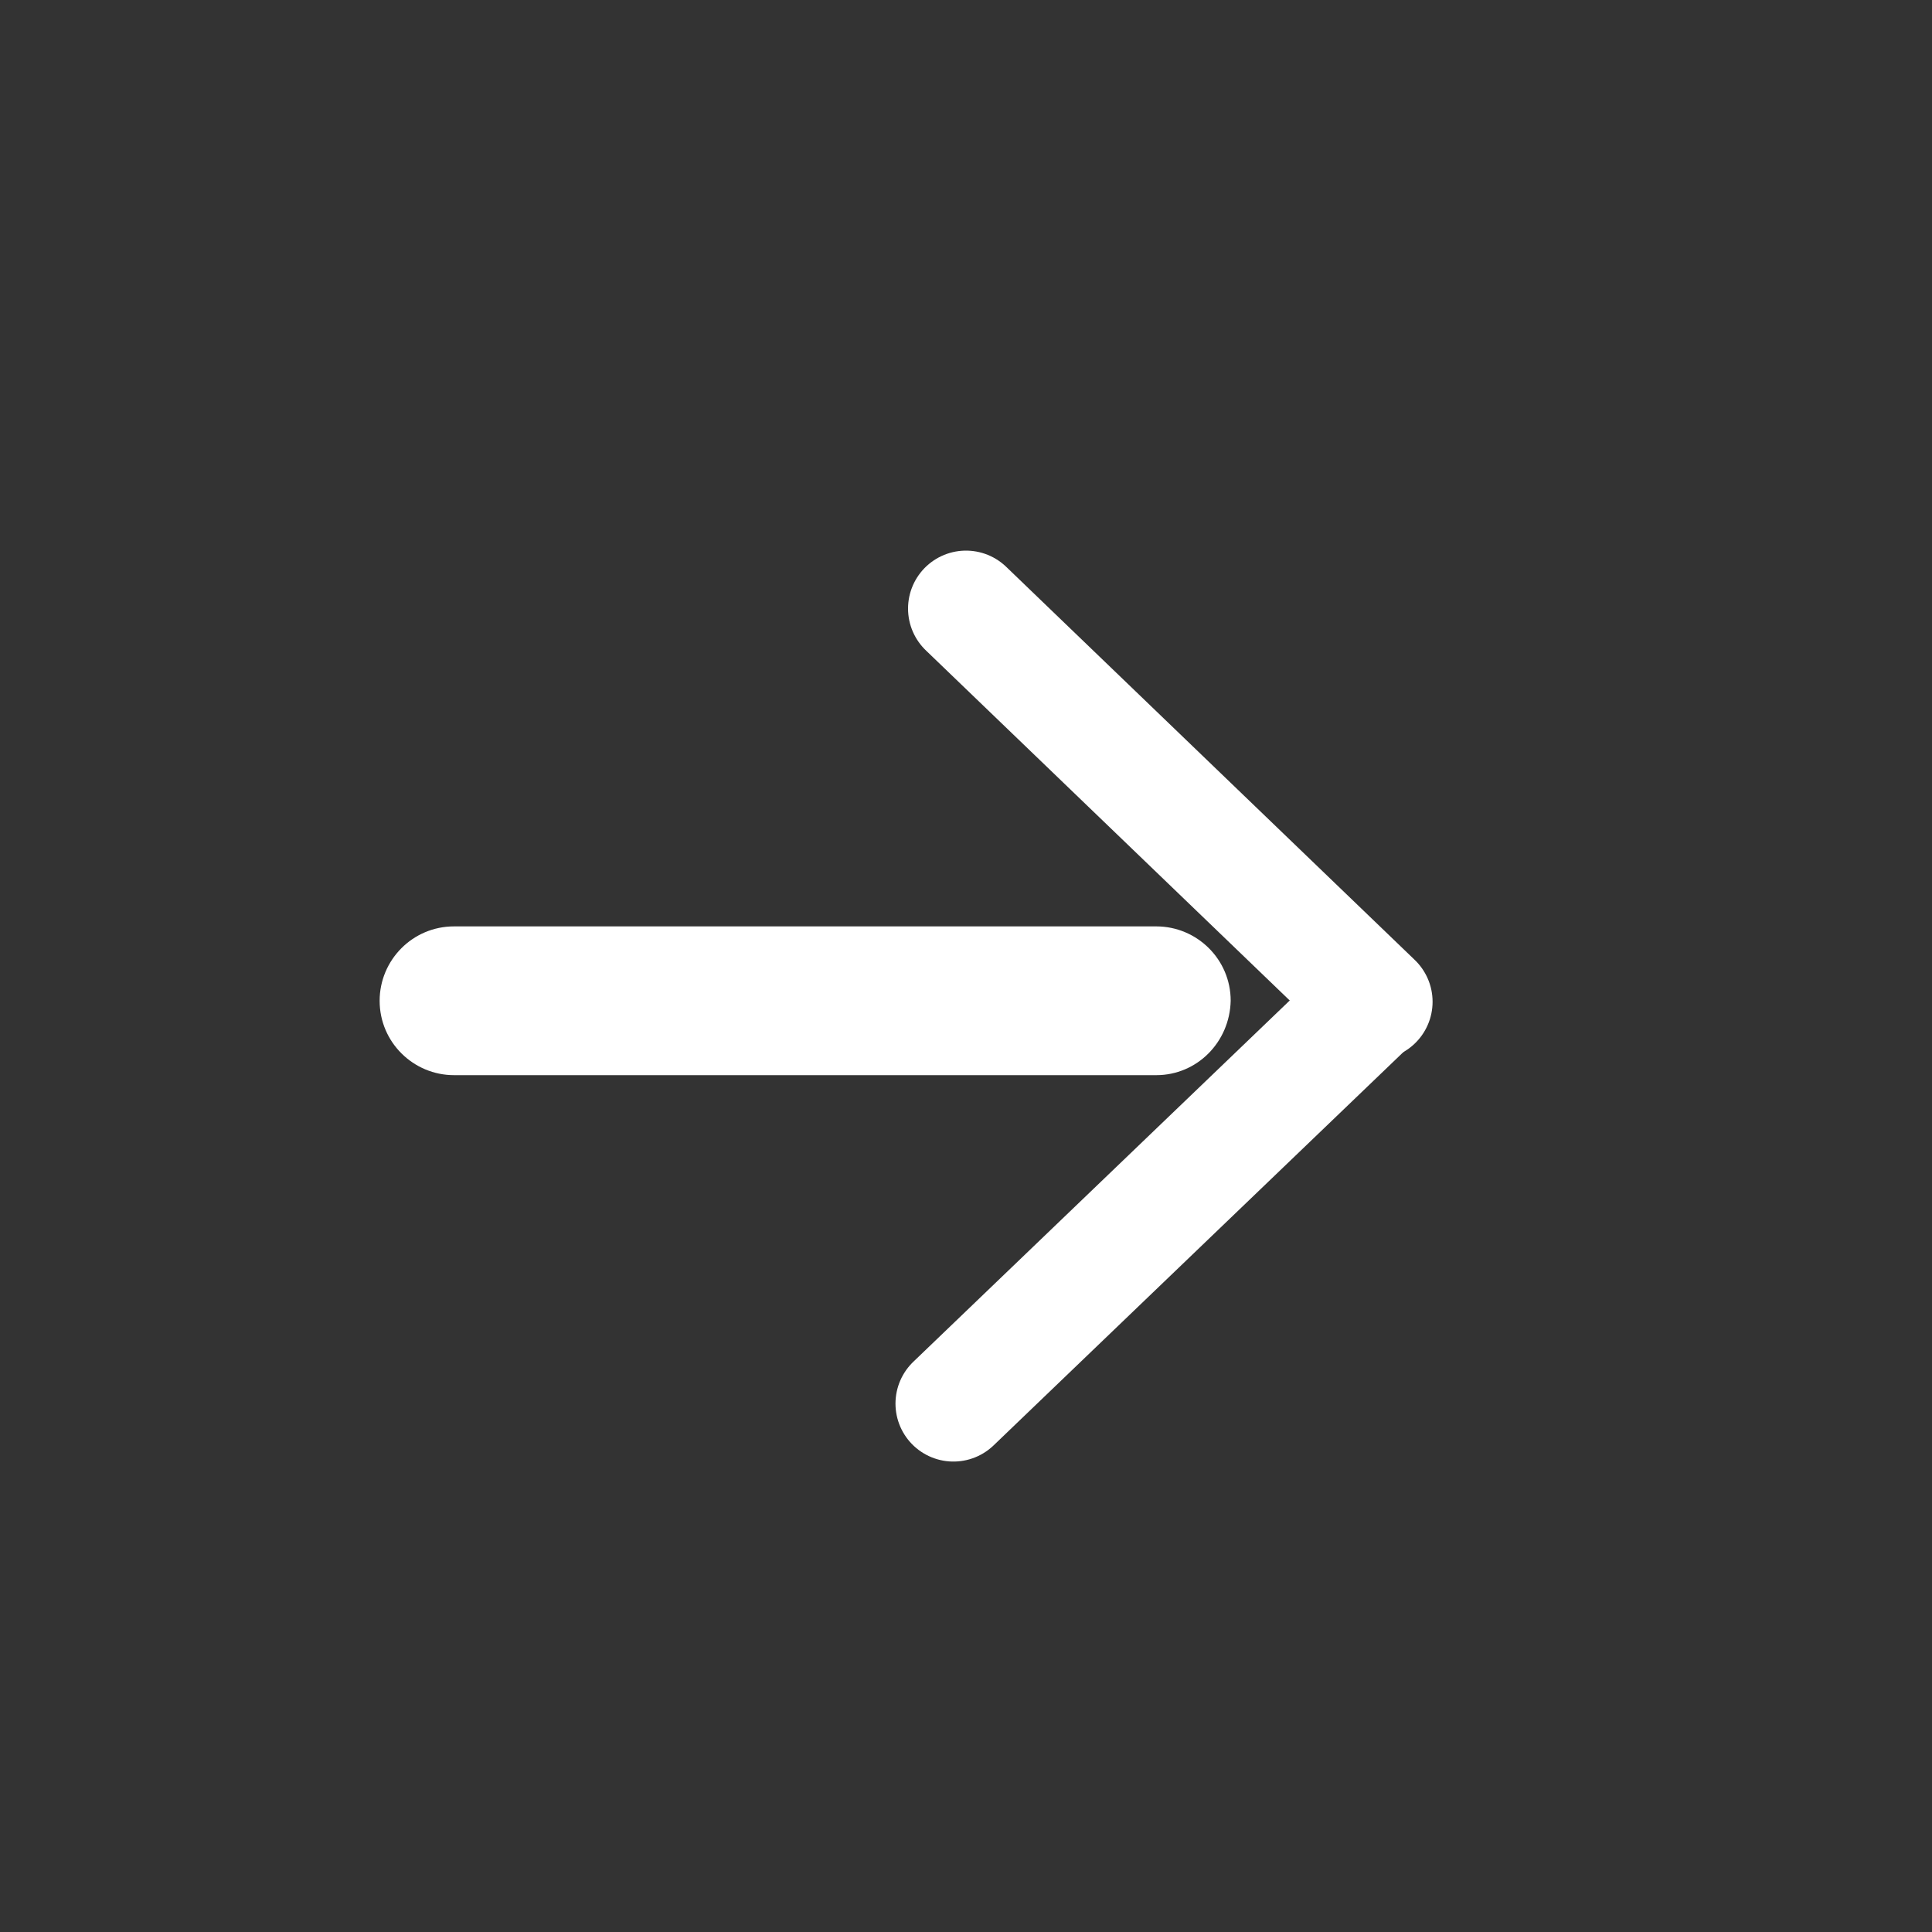 <?xml version="1.0" encoding="utf-8"?>
<!-- Generator: Adobe Illustrator 19.0.0, SVG Export Plug-In . SVG Version: 6.00 Build 0)  -->
<svg version="1.1" id="图层_1" xmlns="http://www.w3.org/2000/svg" xmlns:xlink="http://www.w3.org/1999/xlink" x="0px" y="0px"
	 viewBox="0 0 200 200" style="enable-background:new 0 0 200 200;" xml:space="preserve">
<rect x="0" y="0" width="200" height="200" fill="#333333" stroke="none"/>
<style type="text/css">
	.st0{fill:#FFFFFF;}
	.st1{fill:none;stroke:#FFFFFF;stroke-width:12;stroke-linecap:round;stroke-miterlimit:10;}
</style>
<path id="XMLID_1_" class="st0" d="M119.7,111.3H47c-4.2,0-7.7-3.4-7.7-7.7v0c0-4.2,3.4-7.7,7.7-7.7h72.7c4.2,0,7.7,3.4,7.7,7.7v0
	C127.3,107.9,123.9,111.3,119.7,111.3z"/>
<line id="XMLID_3_" class="st1" x1="100" y1="63" x2="142.3" y2="103.7"/>
<line id="XMLID_2_" class="st1" x1="98.7" y1="145.3" x2="141" y2="104.7"/>
</svg>
